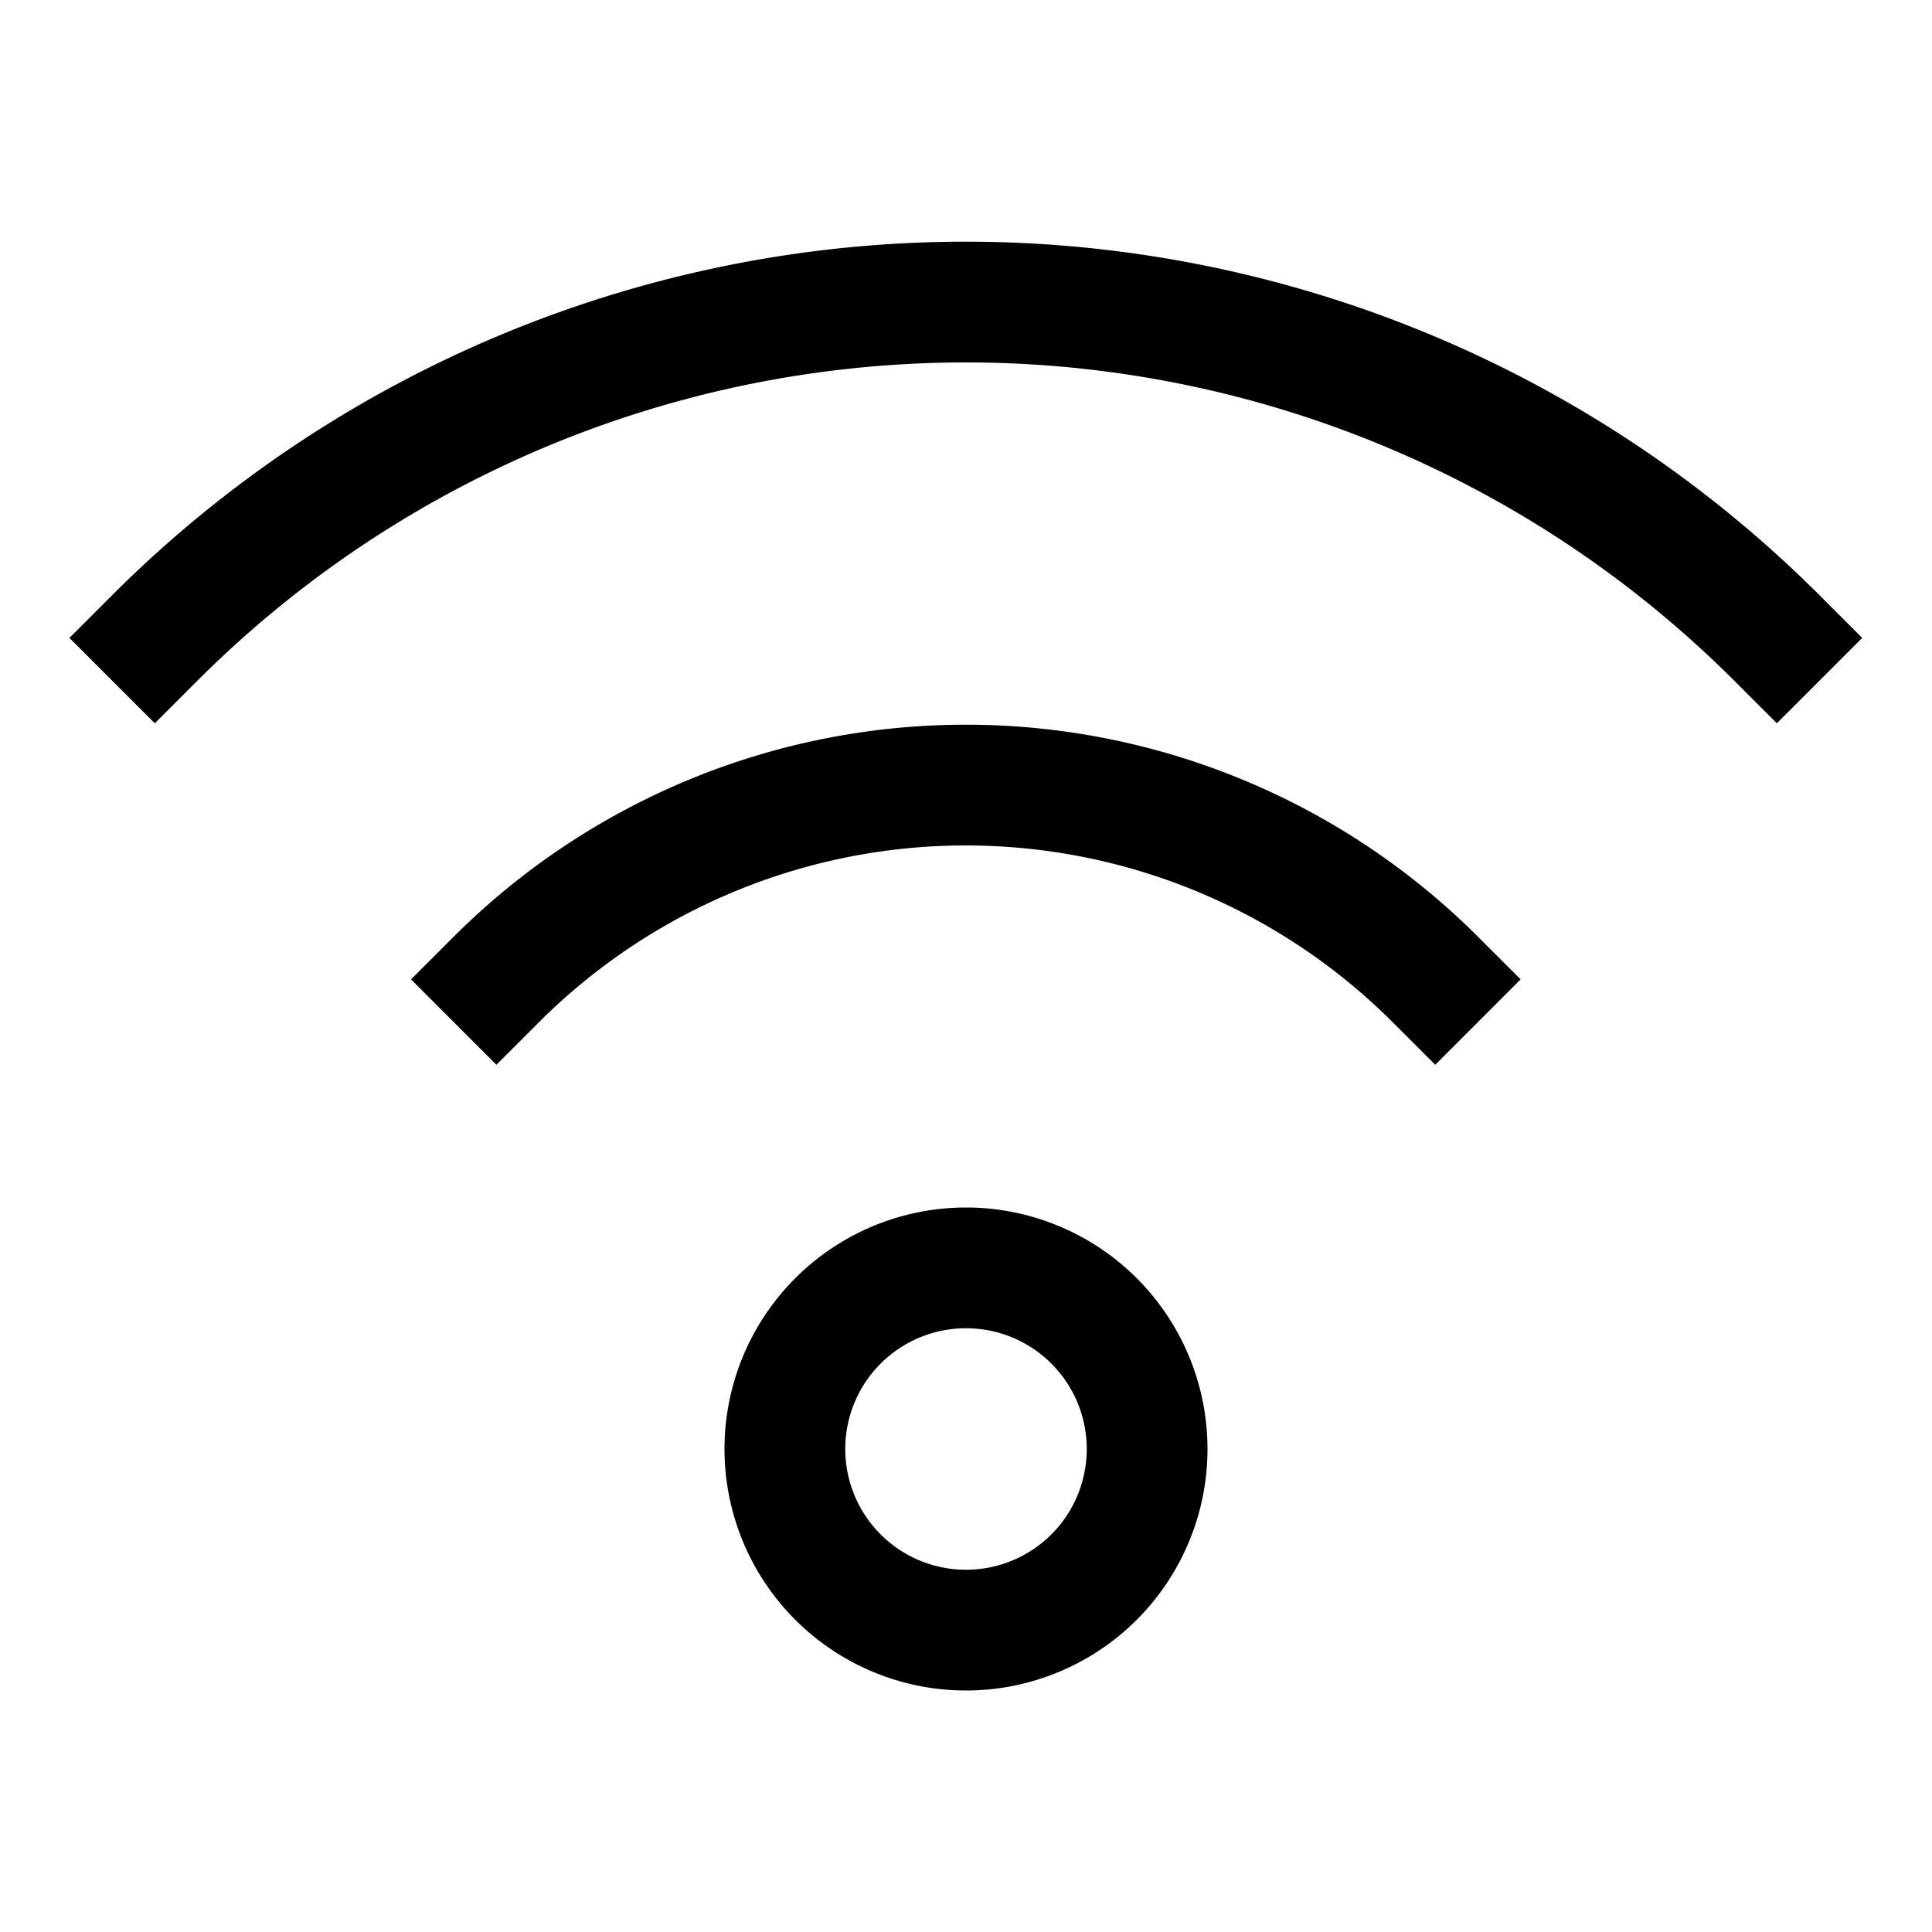 <svg xmlns="http://www.w3.org/2000/svg" width="16" height="16" fill="none" viewBox="0 0 16 16"><path stroke="currentColor" stroke-linecap="square" d="M4.111 8.111a5.5 5.5 0 0 1 7.775 0M1.282 5.283a9.5 9.5 0 0 1 13.433 0M9.5 12a1.5 1.5 0 1 1-3 0 1.5 1.5 0 0 1 3 0Z"/></svg>
